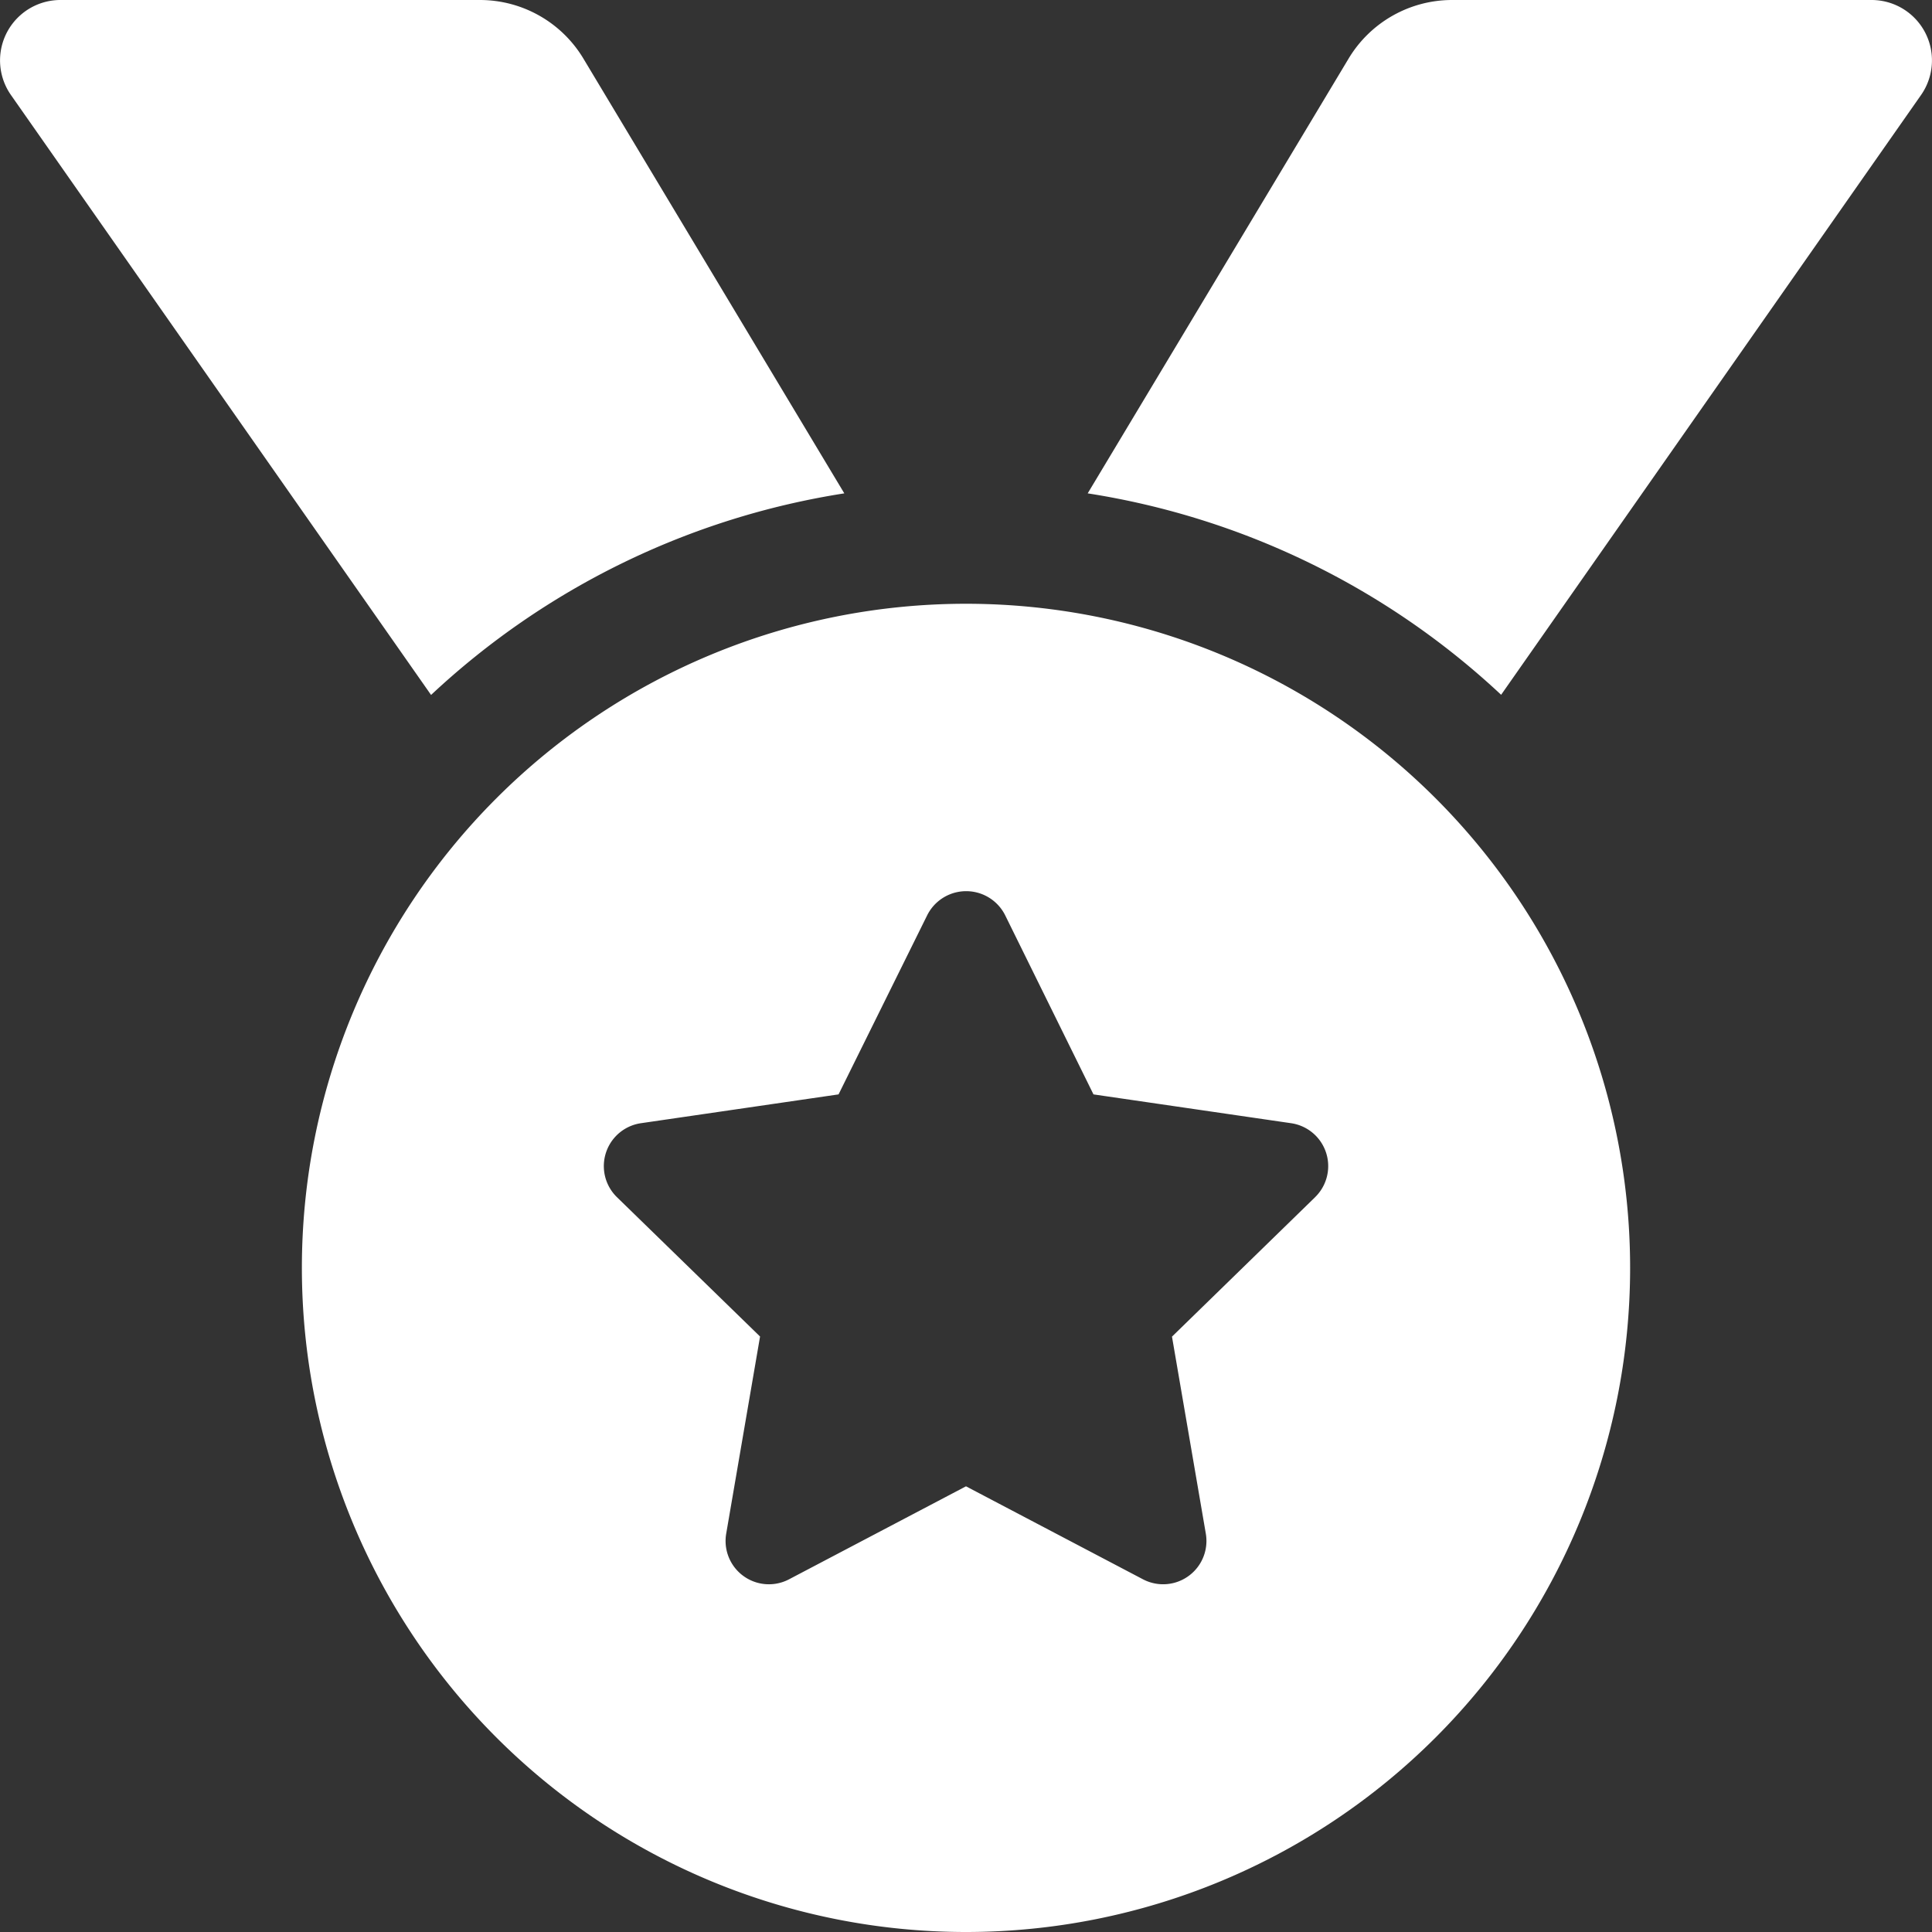 <svg xmlns="http://www.w3.org/2000/svg" width="48.754" height="48.754" viewBox="0 0 48.754 48.754"><rect x="0" y="0" width="48.754" height="48.754" fill="#333333" stroke="none"/><path d="M21.306,12.45,14.723,1.48A3.047,3.047,0,0,0,12.11,0H1.526A1.524,1.524,0,0,0,.278,2.4l10.6,15.137A19.707,19.707,0,0,1,21.306,12.45ZM47.228,0H36.644a3.047,3.047,0,0,0-2.613,1.48L27.448,12.45a19.713,19.713,0,0,1,10.433,5.083L48.476,2.4A1.524,1.524,0,0,0,47.228,0ZM24.377,15.236A16.759,16.759,0,1,0,41.136,31.995,16.759,16.759,0,0,0,24.377,15.236Zm8.81,14.975L29.575,33.73l.854,4.973a1.093,1.093,0,0,1-1.585,1.151l-4.467-2.347-4.466,2.347A1.093,1.093,0,0,1,18.326,38.7l.854-4.973L15.568,30.21a1.094,1.094,0,0,1,.6-1.865l4.993-.728L23.4,23.092a1.1,1.1,0,0,1,1.963,0l2.231,4.525,4.993.728A1.094,1.094,0,0,1,33.187,30.21Z" transform="translate(0 0)" fill="#fff"/></svg>